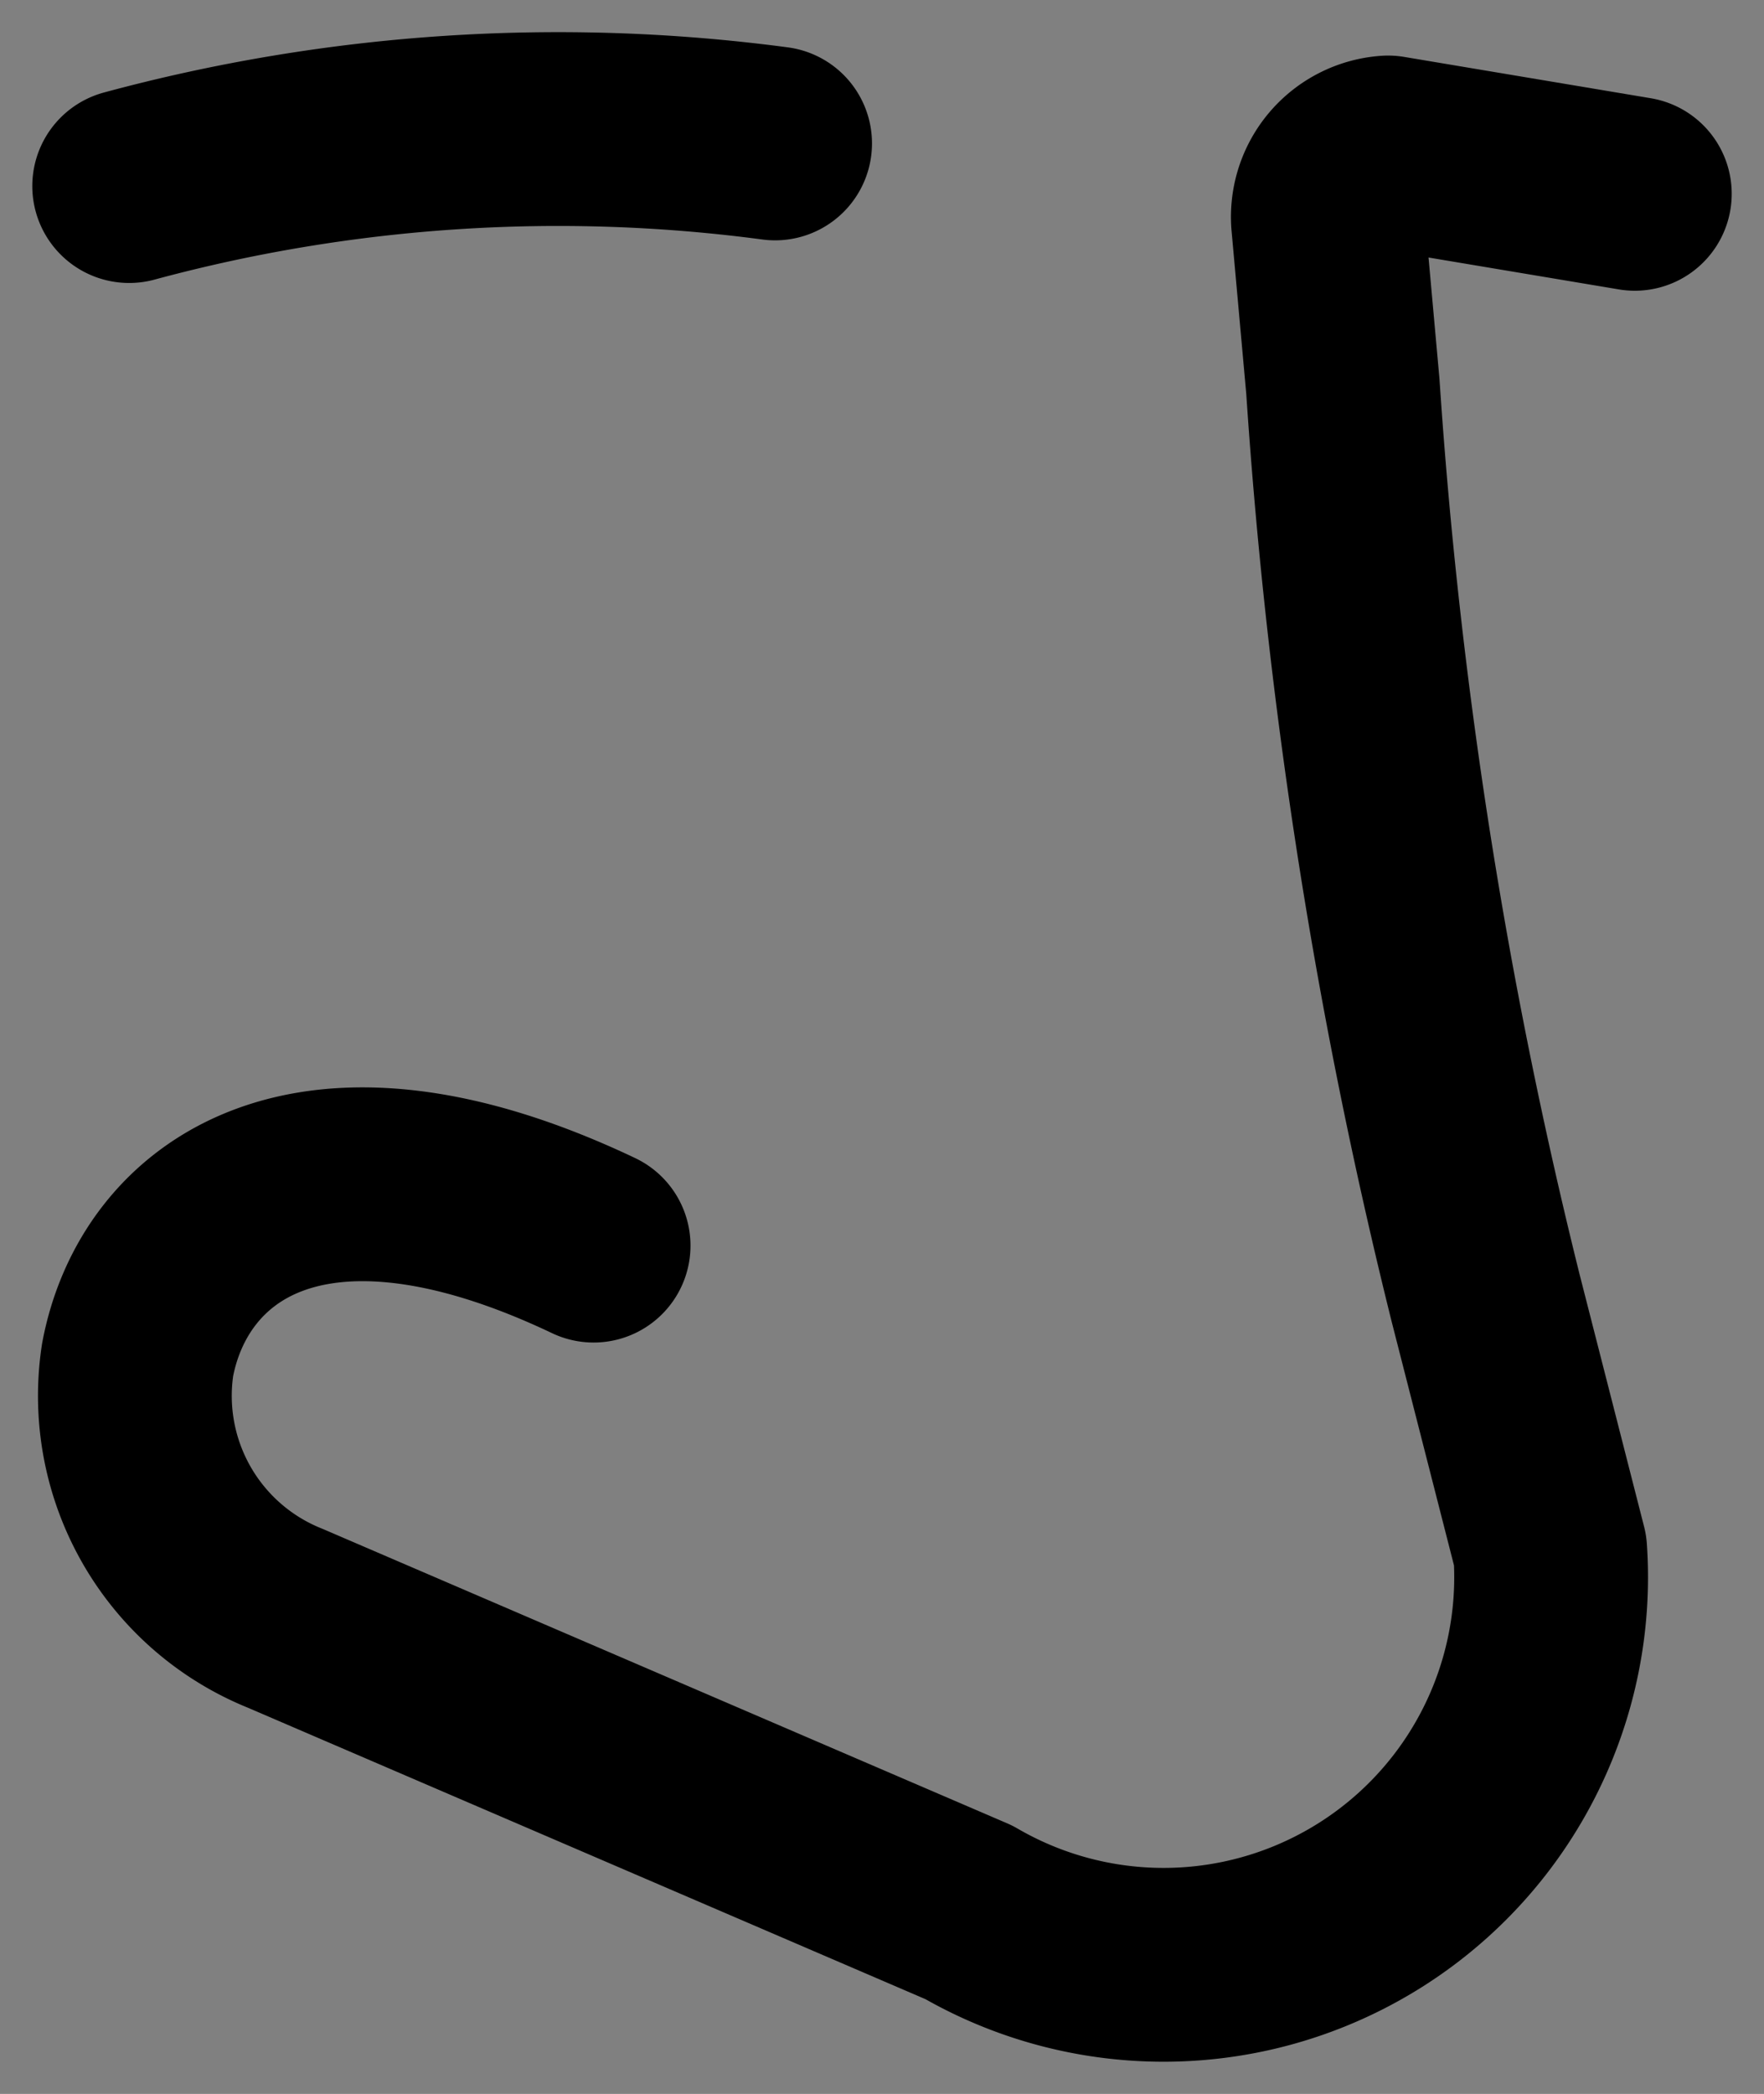 <svg xmlns="http://www.w3.org/2000/svg" viewBox="0 0 27.31 32.41"><rect x="0" y="0" width="27.31" height="32.41" fill="#808080" stroke="none"/><defs><style>.cls-1{fill:#fff;stroke-miterlimit:10;}.cls-1,.cls-2{stroke-linecap:round;stroke-width:3px;}.cls-2{fill:none;stroke-linejoin:round;}</style></defs><g id="favicon" data-name="Layer 2"><g id="Layer_1-2" data-name="Layer 1"><path class="cls-1" d="M2,2.88H2a25.45,25.45,0,0,1,10-.66h0"/><path class="cls-2" d="M25.31,3l-3.82-.64a1,1,0,0,0-.93,1.07l.23,2.55A80.63,80.63,0,0,0,23,20.09L24,24a6,6,0,0,1-9,5.6L4.42,25.05a3.71,3.71,0,0,1-2.29-4c.4-2.13,2.64-3.87,7.06-1.77"/></g></g> 
<style>
        <!-- #favicon { stroke: #0086e6; } -->
        #favicon { stroke: black; }

    @media (prefers-color-scheme: dark) {
      <!-- #favicon { stroke: #fcb13a; } -->
      #favicon { stroke: white; }
    }
    </style>
    </svg>